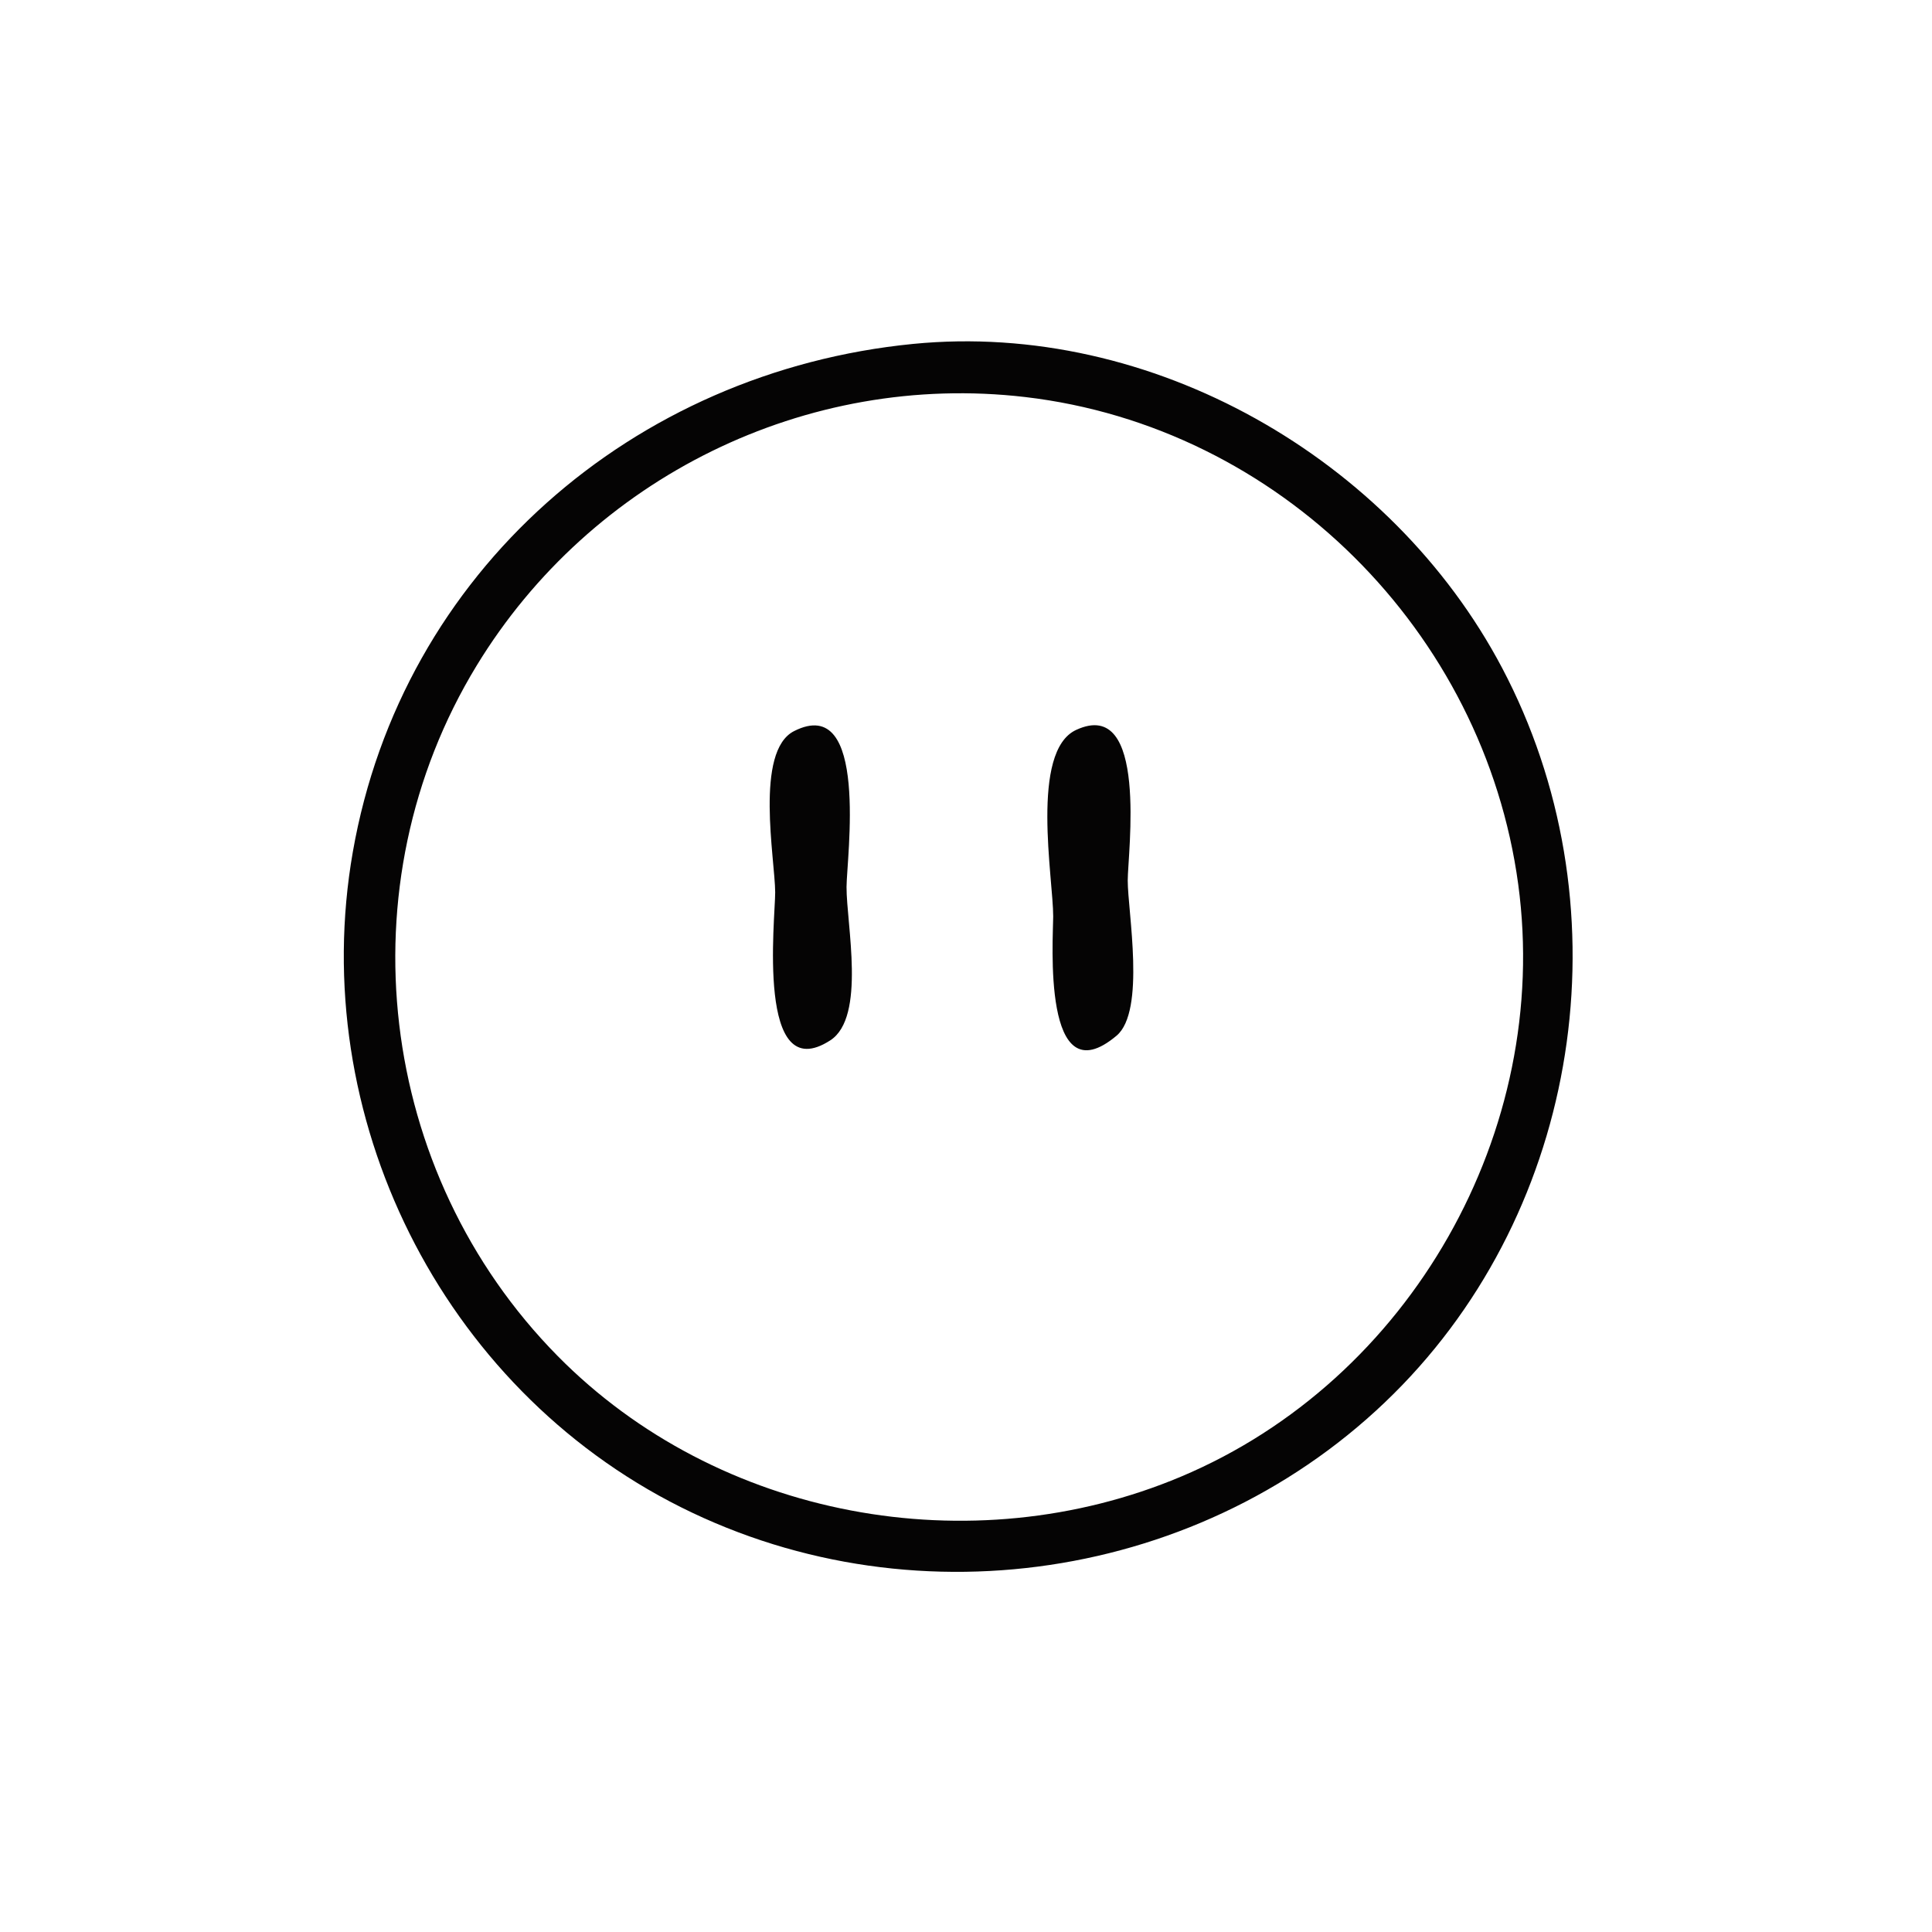 <?xml version="1.0" encoding="utf-8"?>
<!-- Generator: Adobe Illustrator 16.0.0, SVG Export Plug-In . SVG Version: 6.00 Build 0)  -->
<!DOCTYPE svg PUBLIC "-//W3C//DTD SVG 1.1//EN" "http://www.w3.org/Graphics/SVG/1.1/DTD/svg11.dtd">
<svg version="1.1" id="Layer_1" xmlns="http://www.w3.org/2000/svg" xmlns:xlink="http://www.w3.org/1999/xlink" x="0px" y="0px"
	 width="90px" height="90px" viewBox="0 0 90 90" enable-background="new 0 0 90 90" xml:space="preserve">
<g id="svgg_6_">
	<path id="path0_2_" fill="#050404" d="M42.534,16.021c-13.036,1.284-23.811,10.604-26.098,23.664
		c-2.152,12.292,4.099,24.931,15.289,30.529c11.126,5.566,24.961,3.266,33.608-5.702c8.506-8.823,10.348-22.588,4.638-33.403
		C64.82,21.353,53.641,14.928,42.534,16.021 M47.759,18.496c11.827,1.384,21.37,10.923,22.965,22.696
		c1.558,11.498-5.012,23.094-15.712,27.597c-9.771,4.112-21.564,1.957-29.039-5.626c-8.412-8.533-10-21.928-3.771-32.153
		C27.54,22.246,37.556,17.303,47.759,18.496 M36.99,34.058c-1.849,0.94-0.886,5.967-0.879,7.509
		c0.004,1.213-0.901,9.141,2.568,6.896c1.674-1.083,0.75-5.416,0.756-7.145C39.44,39.987,40.502,32.277,36.99,34.058 M50.134,34.001
		c-2.161,0.994-1.068,6.937-1.072,8.691c-0.002,1.06-0.53,8.482,2.951,5.555c1.368-1.15,0.521-5.79,0.521-7.229
		C52.534,39.747,53.511,32.439,50.134,34.001"/>
</g>
</svg>
